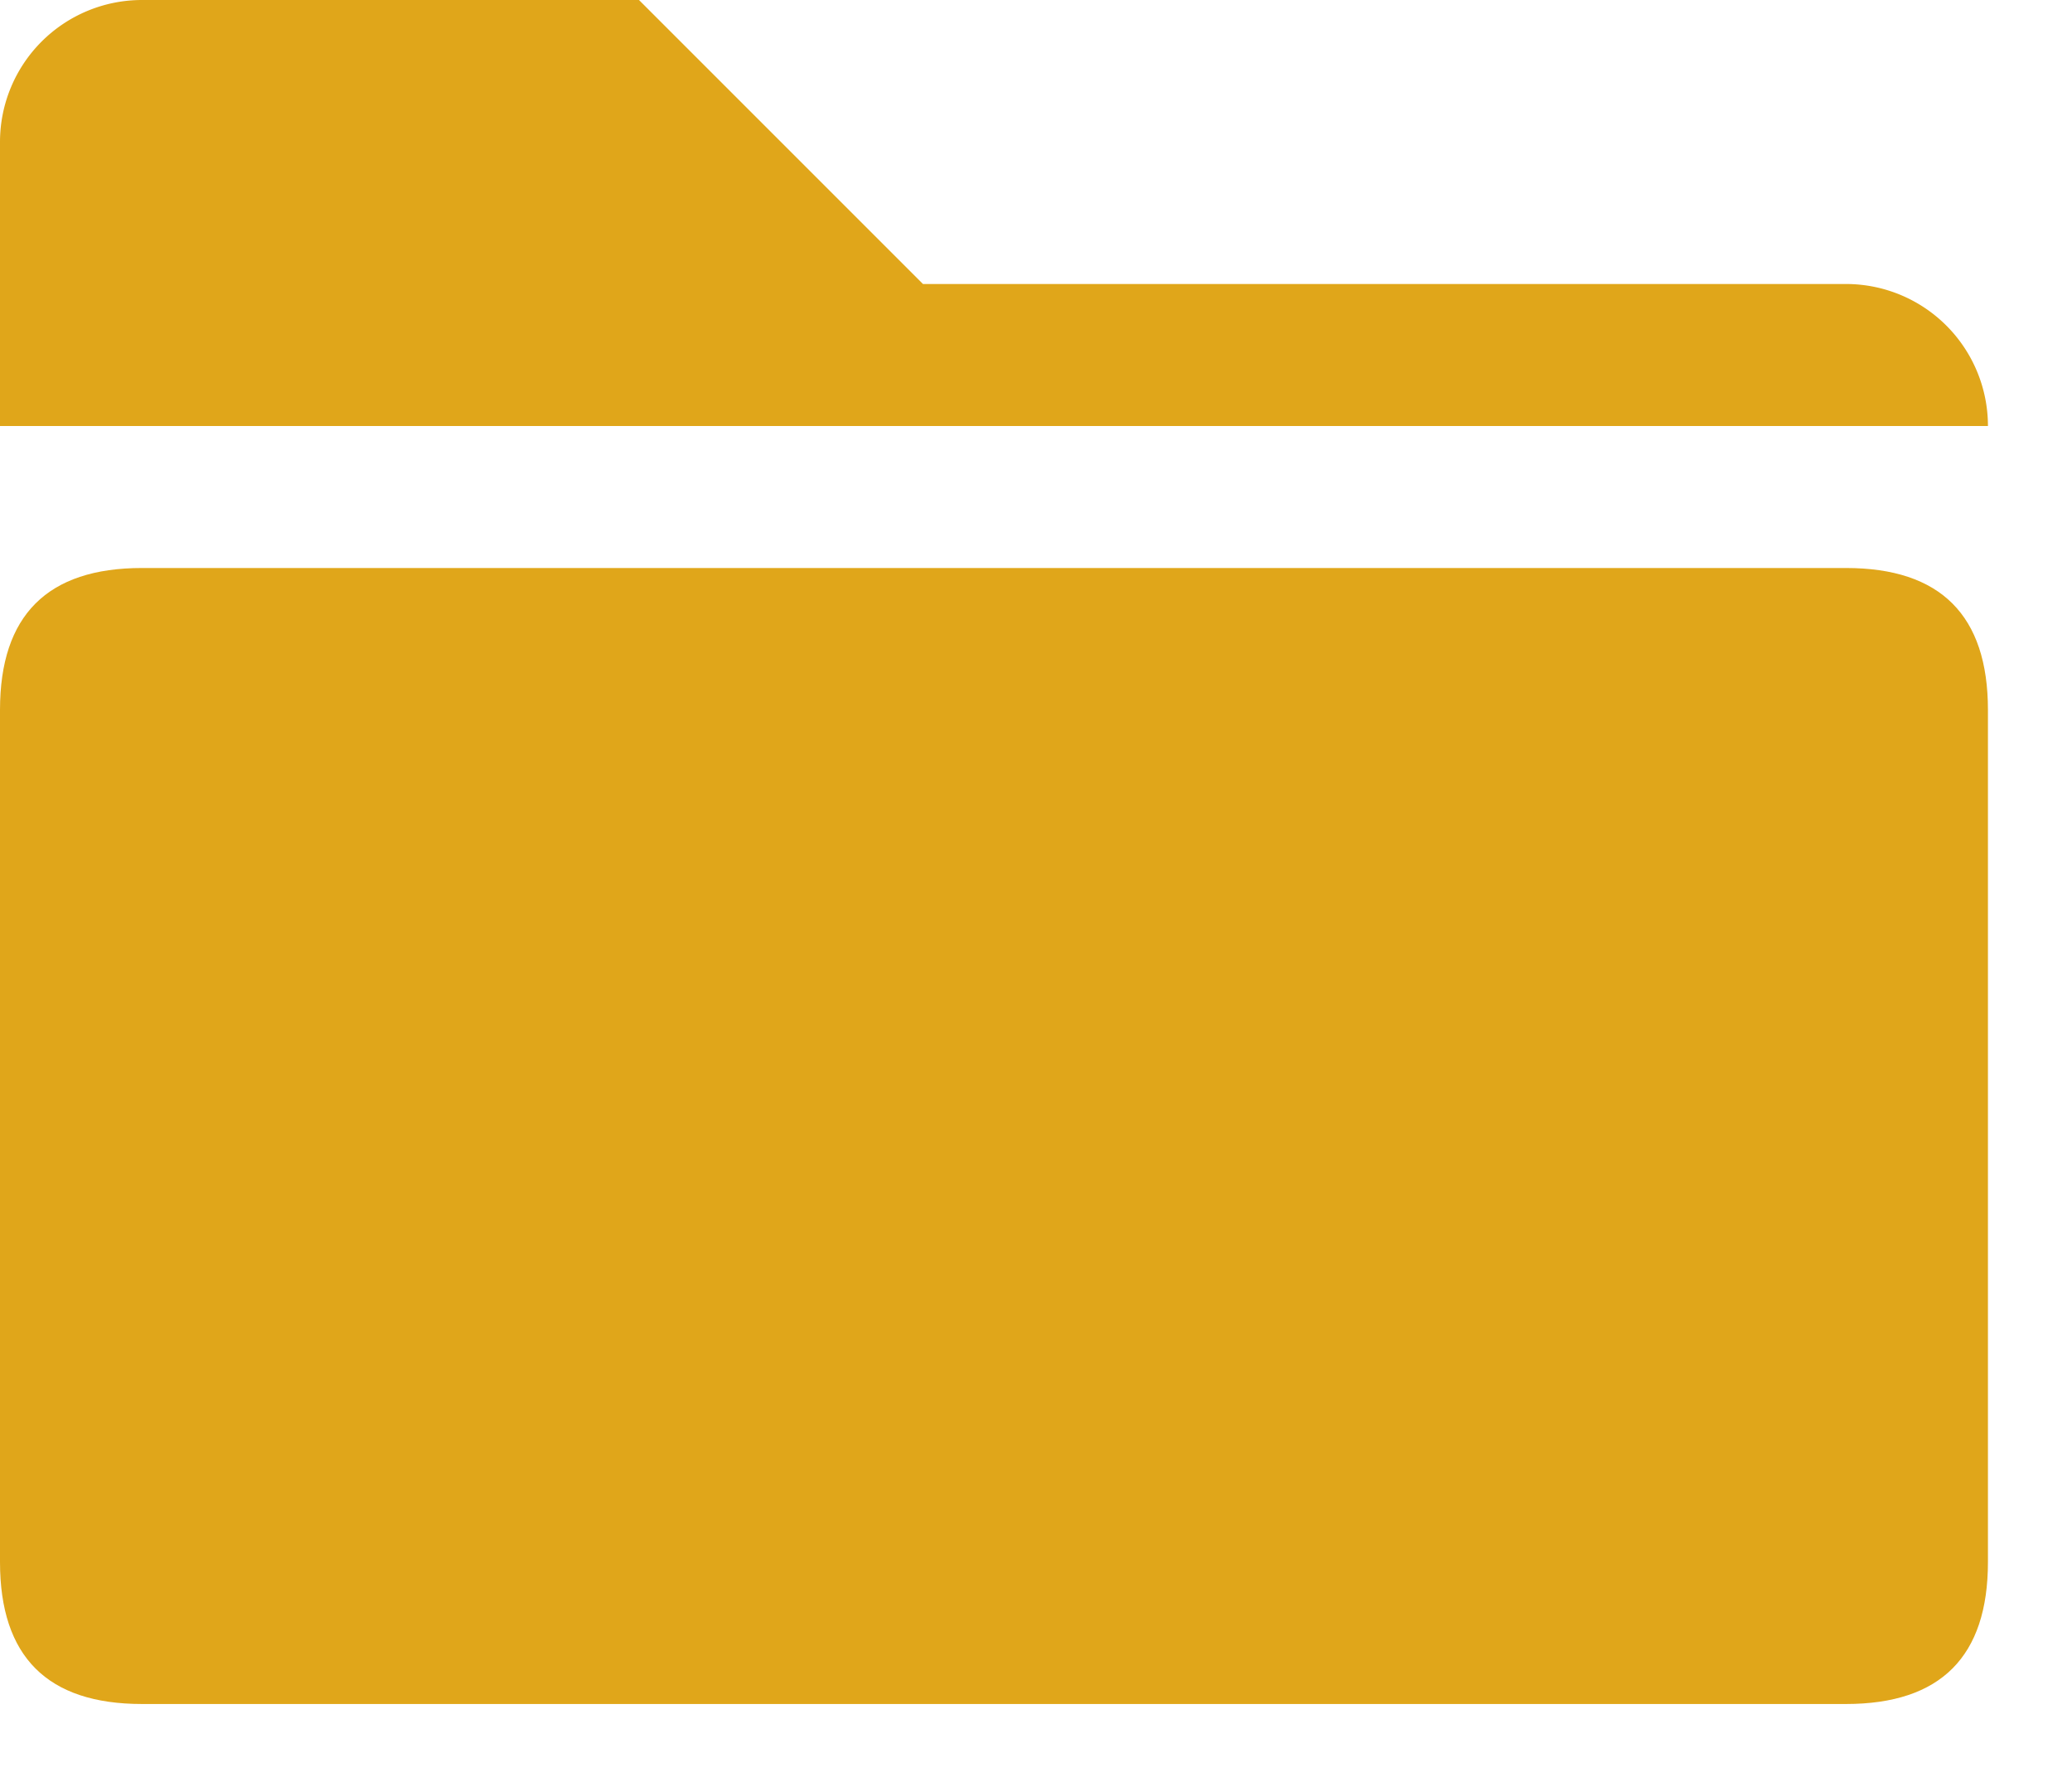 <?xml version="1.0" standalone="no"?><!DOCTYPE svg PUBLIC "-//W3C//DTD SVG 1.1//EN" "http://www.w3.org/Graphics/SVG/1.1/DTD/svg11.dtd"><svg t="1667979891154" class="icon" viewBox="0 0 1194 1024" version="1.1" xmlns="http://www.w3.org/2000/svg" p-id="3111" xmlns:xlink="http://www.w3.org/1999/xlink" width="233.203" height="200"><path d="M1145.56 245.477H0V81.826a81.826 81.826 0 0 1 81.826-81.826h286.39l163.651 163.651H1063.735a81.826 81.826 0 0 1 81.826 81.826z" fill="#e0a61a" p-id="3112"></path><path d="M0 327.303m81.826 0l981.909 0q81.826 0 81.826 81.826l0 490.954q0 81.826-81.826 81.826l-981.909 0q-81.826 0-81.826-81.826l0-490.954q0-81.826 81.826-81.826Z" fill="#e0a61a" p-id="3113"></path></svg>
